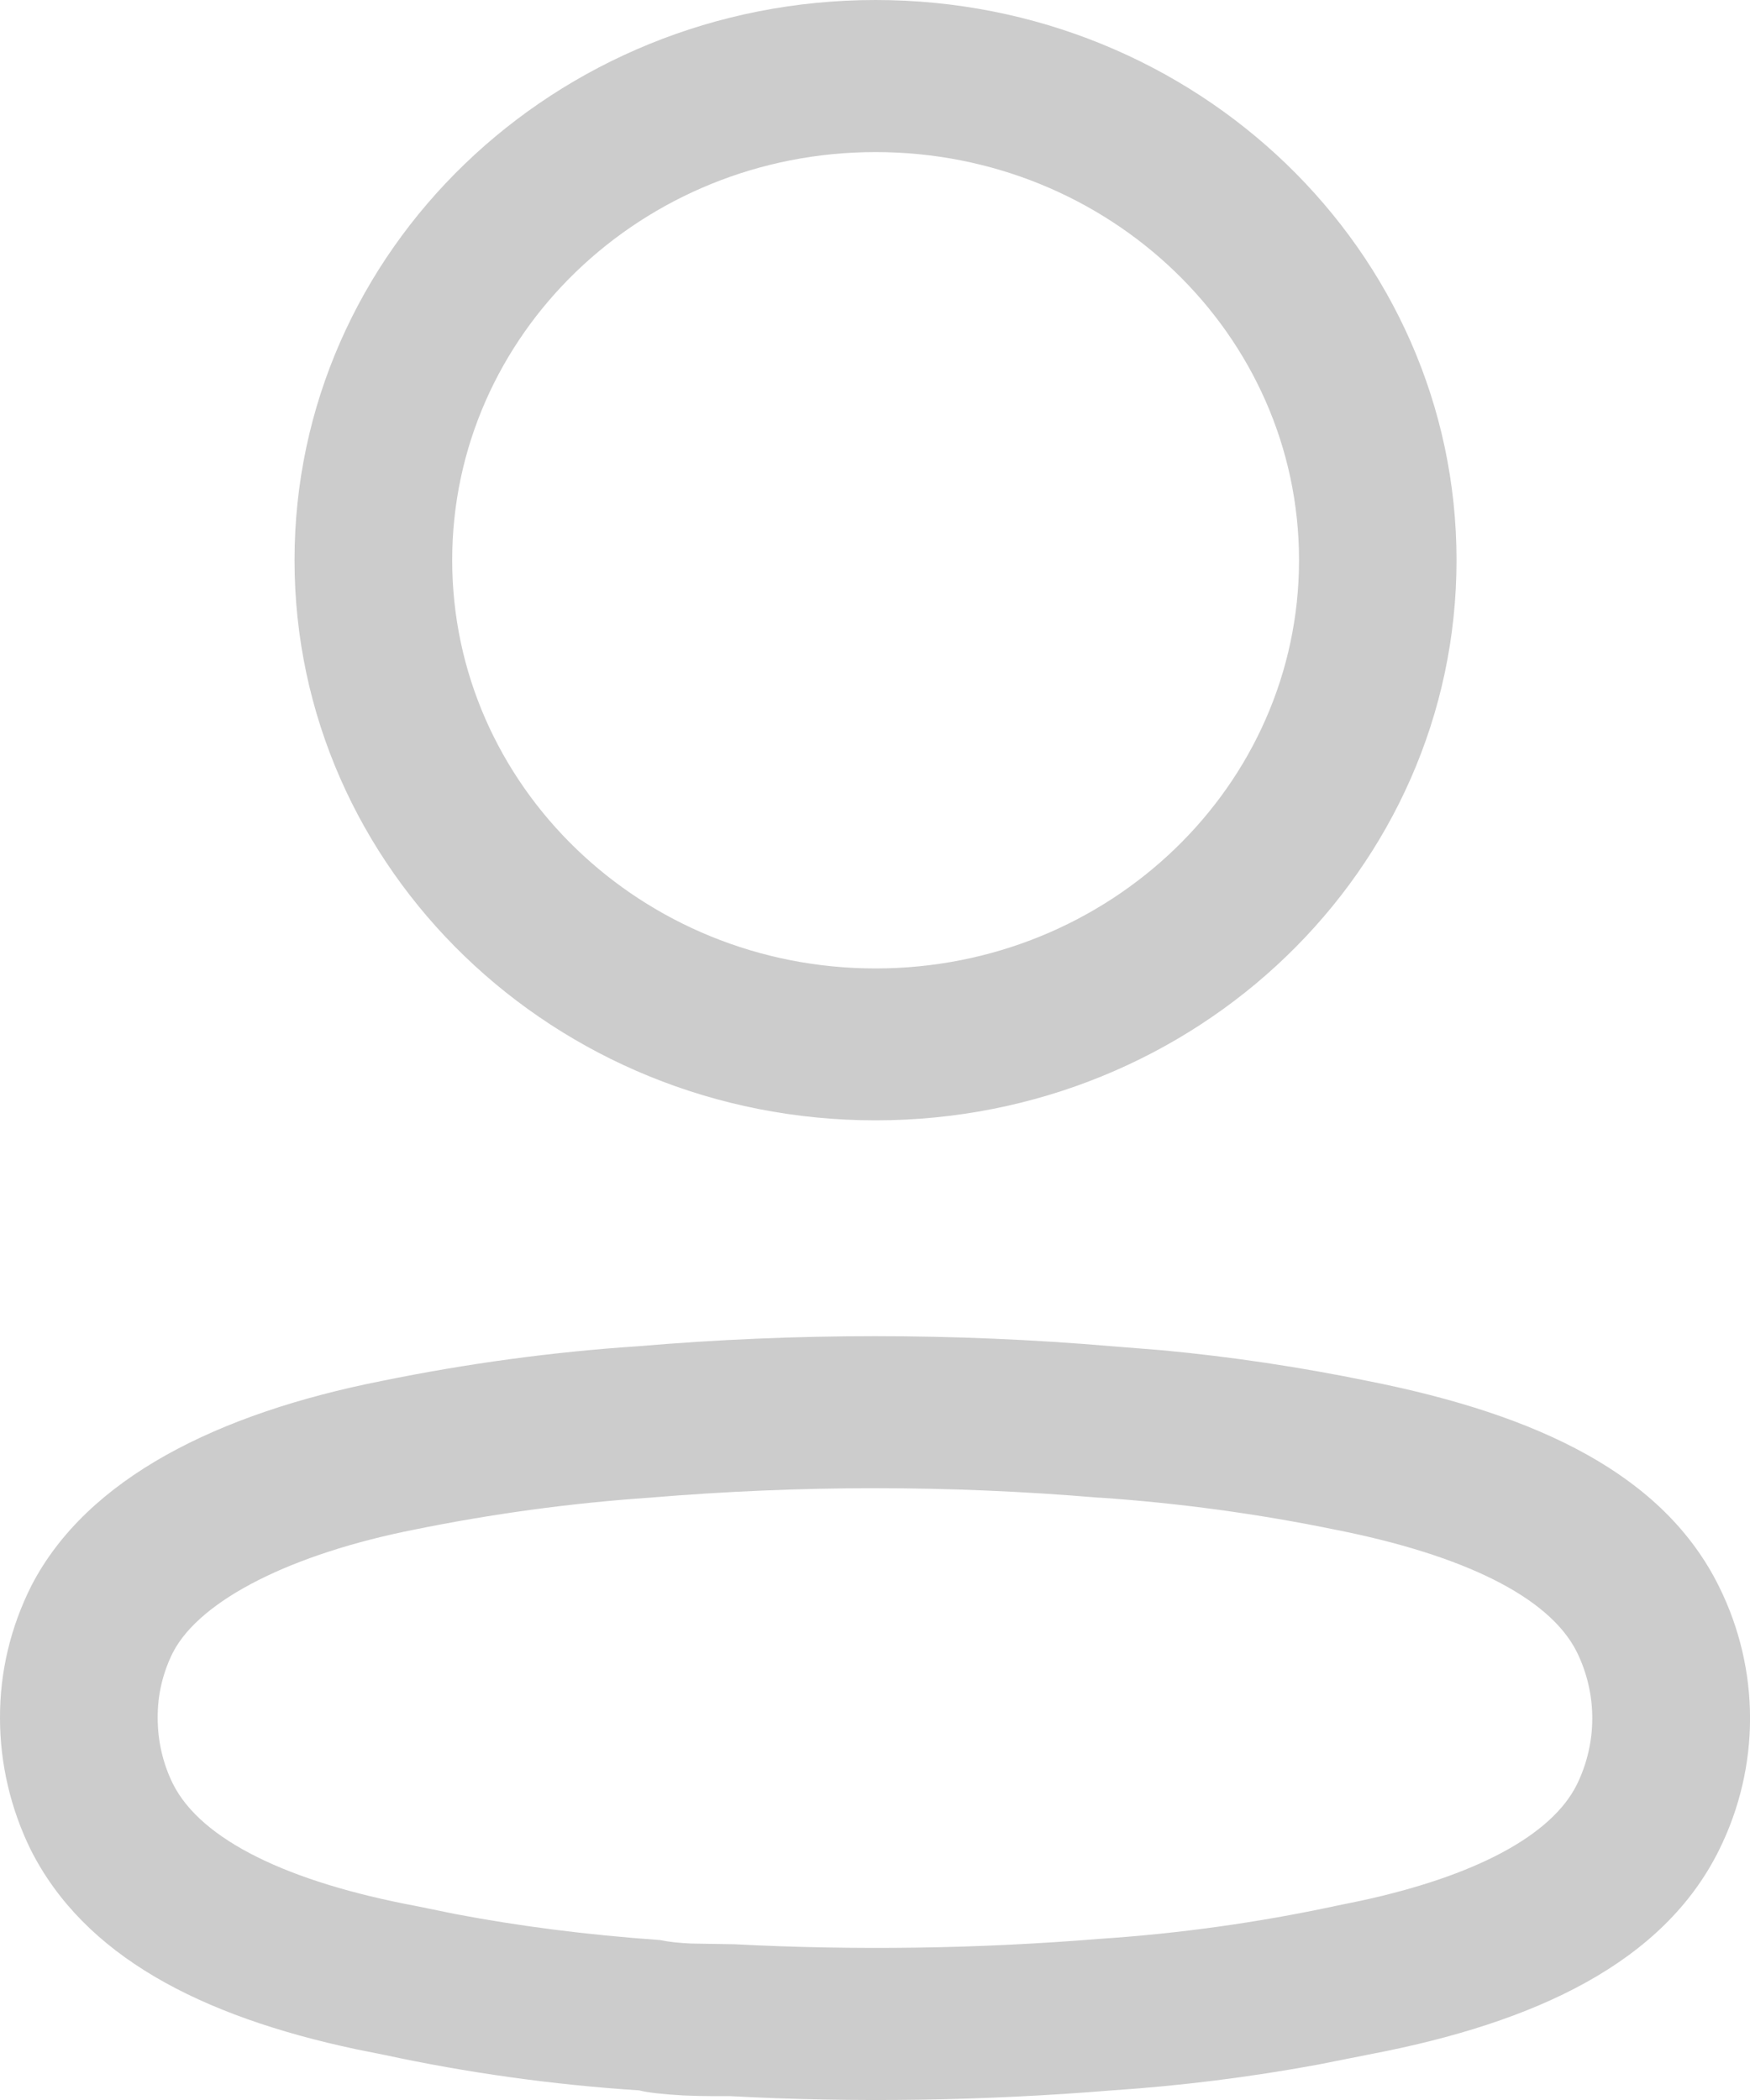<svg width="10" height="12" viewBox="0 0 10 12" fill="none" xmlns="http://www.w3.org/2000/svg">
<path fill-rule="evenodd" clip-rule="evenodd" d="M5.003 0C3.169 0 1.683 1.433 1.683 3.201C1.683 4.969 3.169 6.402 5.003 6.402C6.837 6.402 8.323 4.969 8.323 3.201C8.323 1.433 6.837 0 5.003 0ZM5.003 0.869C6.339 0.869 7.423 1.913 7.423 3.201C7.423 4.489 6.339 5.534 5.003 5.534C3.667 5.534 2.584 4.489 2.584 3.201C2.584 1.913 3.667 0.869 5.003 0.869ZM3.644 7.693C3.158 7.725 2.666 7.792 2.182 7.891C1.246 8.076 0.498 8.446 0.18 9.06C0.059 9.3 -0.001 9.557 1.26844e-05 9.818C-0 10.076 0.06 10.334 0.175 10.569C0.481 11.176 1.142 11.52 2.035 11.71L2.195 11.742C2.667 11.844 3.158 11.913 3.653 11.945C3.695 11.957 3.795 11.968 3.905 11.974L3.995 11.977C4.042 11.978 4.094 11.978 4.173 11.978C4.884 12.016 5.621 12.005 6.355 11.945C6.746 11.919 7.139 11.87 7.53 11.798L7.822 11.74C8.786 11.557 9.508 11.21 9.824 10.57C10.059 10.095 10.059 9.543 9.824 9.068C9.509 8.429 8.796 8.085 7.815 7.891C7.43 7.812 7.038 7.753 6.644 7.716L6.356 7.693C5.454 7.616 4.546 7.616 3.644 7.693ZM6.277 8.558L6.285 8.558C6.737 8.589 7.187 8.65 7.63 8.741C8.359 8.885 8.854 9.124 9.011 9.441C9.128 9.68 9.128 9.957 9.011 10.197C8.864 10.493 8.42 10.722 7.778 10.861L7.637 10.89C7.185 10.987 6.737 11.049 6.286 11.079C5.586 11.136 4.891 11.146 4.197 11.11L3.951 11.106C3.882 11.103 3.825 11.097 3.771 11.086C3.349 11.056 2.969 11.007 2.6 10.937L2.38 10.892C1.648 10.755 1.149 10.515 0.988 10.193C0.931 10.078 0.901 9.948 0.901 9.817C0.9 9.686 0.93 9.559 0.988 9.443C1.145 9.139 1.674 8.878 2.366 8.741C2.813 8.65 3.262 8.589 3.714 8.558C4.572 8.486 5.427 8.486 6.277 8.558Z" fill="#CCCCCC"/>
</svg>
